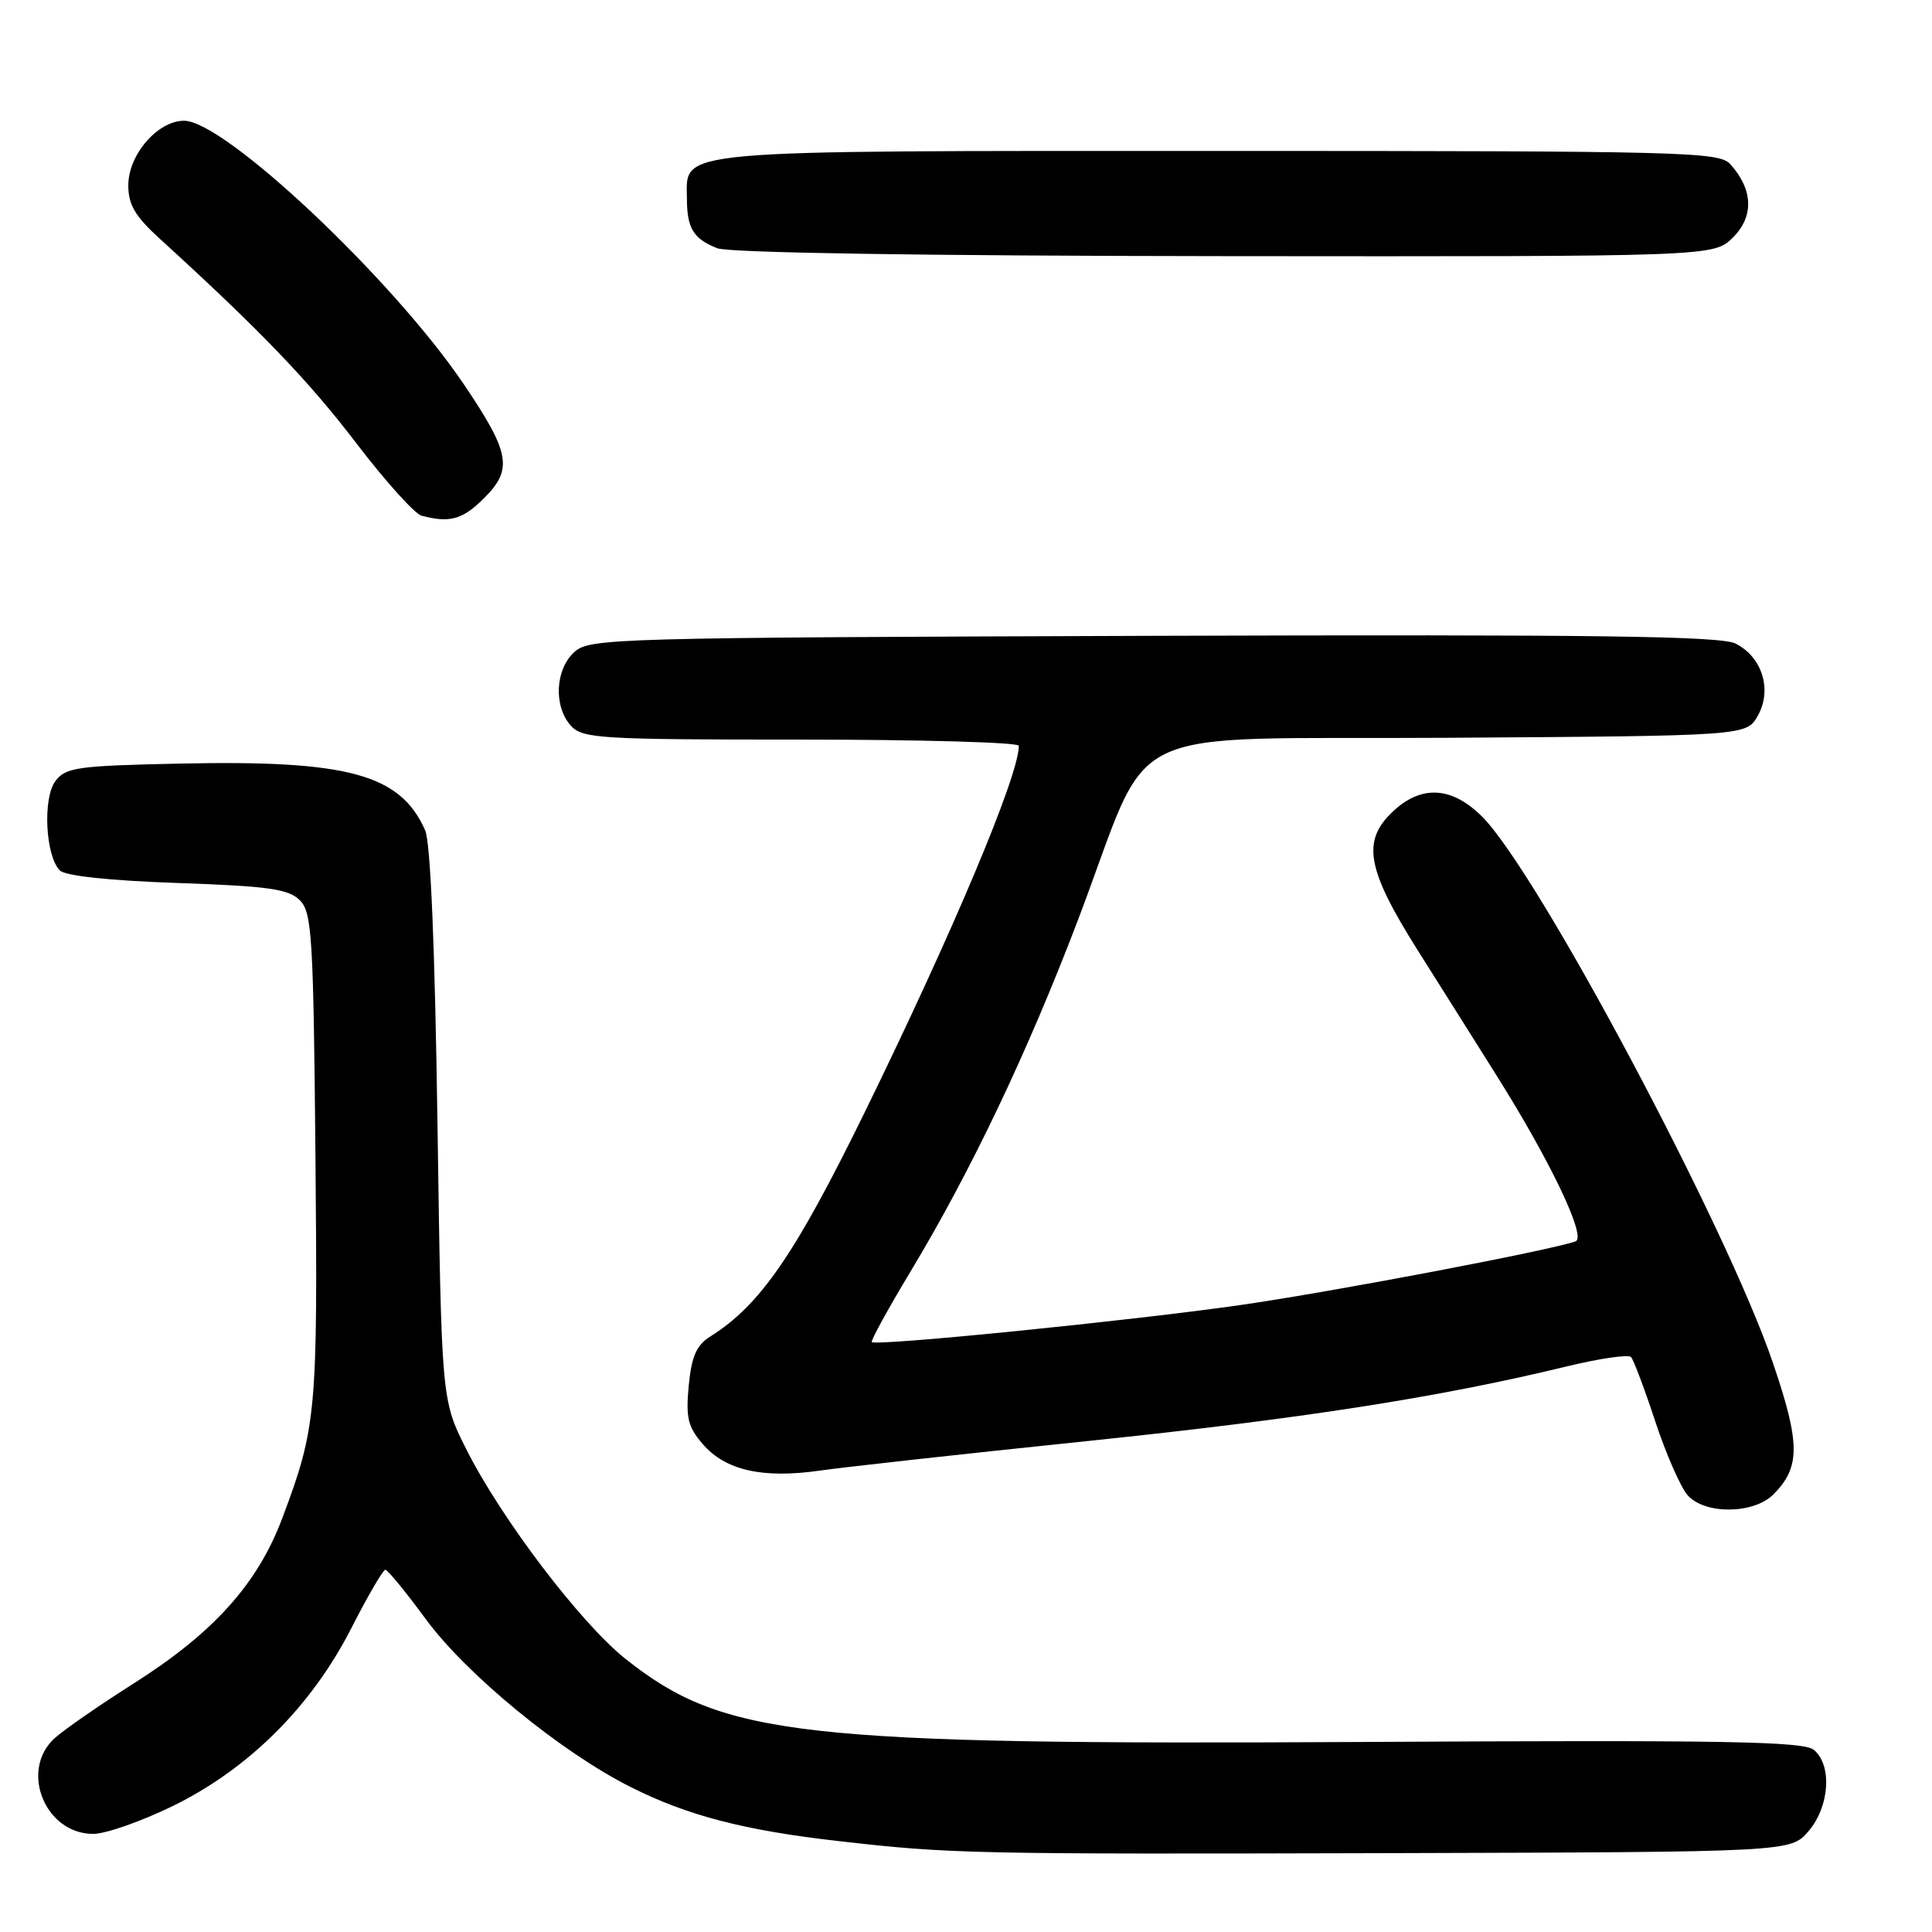 <?xml version="1.0" encoding="UTF-8" standalone="no"?>
<!DOCTYPE svg PUBLIC "-//W3C//DTD SVG 1.1//EN" "http://www.w3.org/Graphics/SVG/1.1/DTD/svg11.dtd" >
<svg xmlns="http://www.w3.org/2000/svg" xmlns:xlink="http://www.w3.org/1999/xlink" version="1.1" viewBox="0 0 256 256">
 <g >
 <path fill="currentColor"
d=" M 239.63 242.65 C 242.43 239.39 242.80 233.91 240.35 231.87 C 238.98 230.74 228.71 230.55 180.60 230.82 C 105.83 231.22 95.91 230.11 82.93 219.85 C 76.99 215.15 66.40 201.23 61.77 192.00 C 58.50 185.50 58.50 185.50 57.97 149.00 C 57.63 125.46 57.05 111.61 56.33 110.00 C 53.01 102.57 46.13 100.70 23.81 101.18 C 10.21 101.47 8.70 101.68 7.34 103.50 C 5.64 105.77 6.02 113.42 7.93 115.34 C 8.66 116.06 14.52 116.69 23.51 117.00 C 35.58 117.42 38.22 117.79 39.72 119.28 C 41.34 120.91 41.53 123.94 41.80 153.28 C 42.11 187.17 41.93 189.15 37.38 201.23 C 34.11 209.89 28.30 216.35 17.74 223.05 C 13.21 225.92 8.49 229.19 7.25 230.31 C 2.56 234.56 5.95 243.00 12.35 243.00 C 14.00 243.00 18.76 241.33 22.93 239.29 C 32.96 234.38 41.28 226.08 46.55 215.75 C 48.72 211.49 50.75 208.01 51.06 208.00 C 51.36 208.00 53.77 210.93 56.40 214.52 C 61.81 221.89 74.33 232.15 83.58 236.80 C 91.05 240.56 98.61 242.53 111.00 243.94 C 125.92 245.65 128.42 245.70 184.38 245.55 C 237.26 245.40 237.26 245.40 239.63 242.65 Z  M 234.97 198.03 C 238.58 194.42 238.57 191.30 234.91 180.55 C 228.81 162.63 203.84 115.71 196.43 108.25 C 192.44 104.24 188.41 103.96 184.65 107.45 C 180.38 111.40 181.04 115.13 187.95 126.07 C 191.22 131.26 195.91 138.69 198.36 142.60 C 205.48 153.93 210.26 163.97 208.77 164.49 C 205.23 165.72 176.72 171.14 164.47 172.91 C 150.09 174.98 116.05 178.40 115.52 177.83 C 115.36 177.65 117.66 173.45 120.64 168.50 C 128.64 155.22 136.14 139.47 142.80 122.00 C 153.05 95.08 146.96 98.06 192.23 97.76 C 231.42 97.50 231.42 97.50 232.93 94.82 C 234.84 91.40 233.51 87.07 229.98 85.28 C 228.03 84.28 211.52 84.06 152.85 84.25 C 81.04 84.49 78.13 84.57 76.10 86.40 C 73.56 88.71 73.33 93.60 75.65 96.17 C 77.19 97.86 79.48 98.00 106.15 98.00 C 122.02 98.00 135.00 98.37 135.00 98.82 C 135.00 102.77 126.30 123.44 114.52 147.50 C 105.33 166.25 100.72 172.95 94.12 177.09 C 92.28 178.25 91.64 179.70 91.26 183.61 C 90.86 187.86 91.14 189.06 93.14 191.37 C 96.13 194.83 101.04 195.94 108.58 194.87 C 111.84 194.40 127.76 192.64 143.97 190.96 C 172.46 188.00 190.75 185.15 207.50 181.08 C 211.90 180.01 215.78 179.44 216.12 179.82 C 216.46 180.19 217.92 184.06 219.35 188.40 C 220.79 192.75 222.72 197.14 223.64 198.15 C 225.94 200.70 232.37 200.63 234.97 198.03 Z  M 64.18 65.97 C 67.98 62.18 67.58 59.98 61.48 50.95 C 52.08 37.02 29.77 16.00 24.39 16.00 C 20.89 16.00 17.00 20.50 17.00 24.56 C 17.00 27.13 17.90 28.66 21.21 31.67 C 34.43 43.72 40.92 50.47 47.19 58.70 C 51.05 63.75 54.95 68.09 55.85 68.33 C 59.61 69.33 61.31 68.85 64.18 65.97 Z  M 229.64 31.45 C 232.43 28.66 232.30 25.11 229.27 21.75 C 227.80 20.12 223.27 20.00 161.57 20.00 C 88.23 20.00 90.98 19.75 91.02 26.31 C 91.03 30.26 91.87 31.63 95.03 32.89 C 96.56 33.50 122.19 33.90 162.30 33.94 C 227.09 34.00 227.09 34.00 229.64 31.45 Z "/>
</g>
</svg>